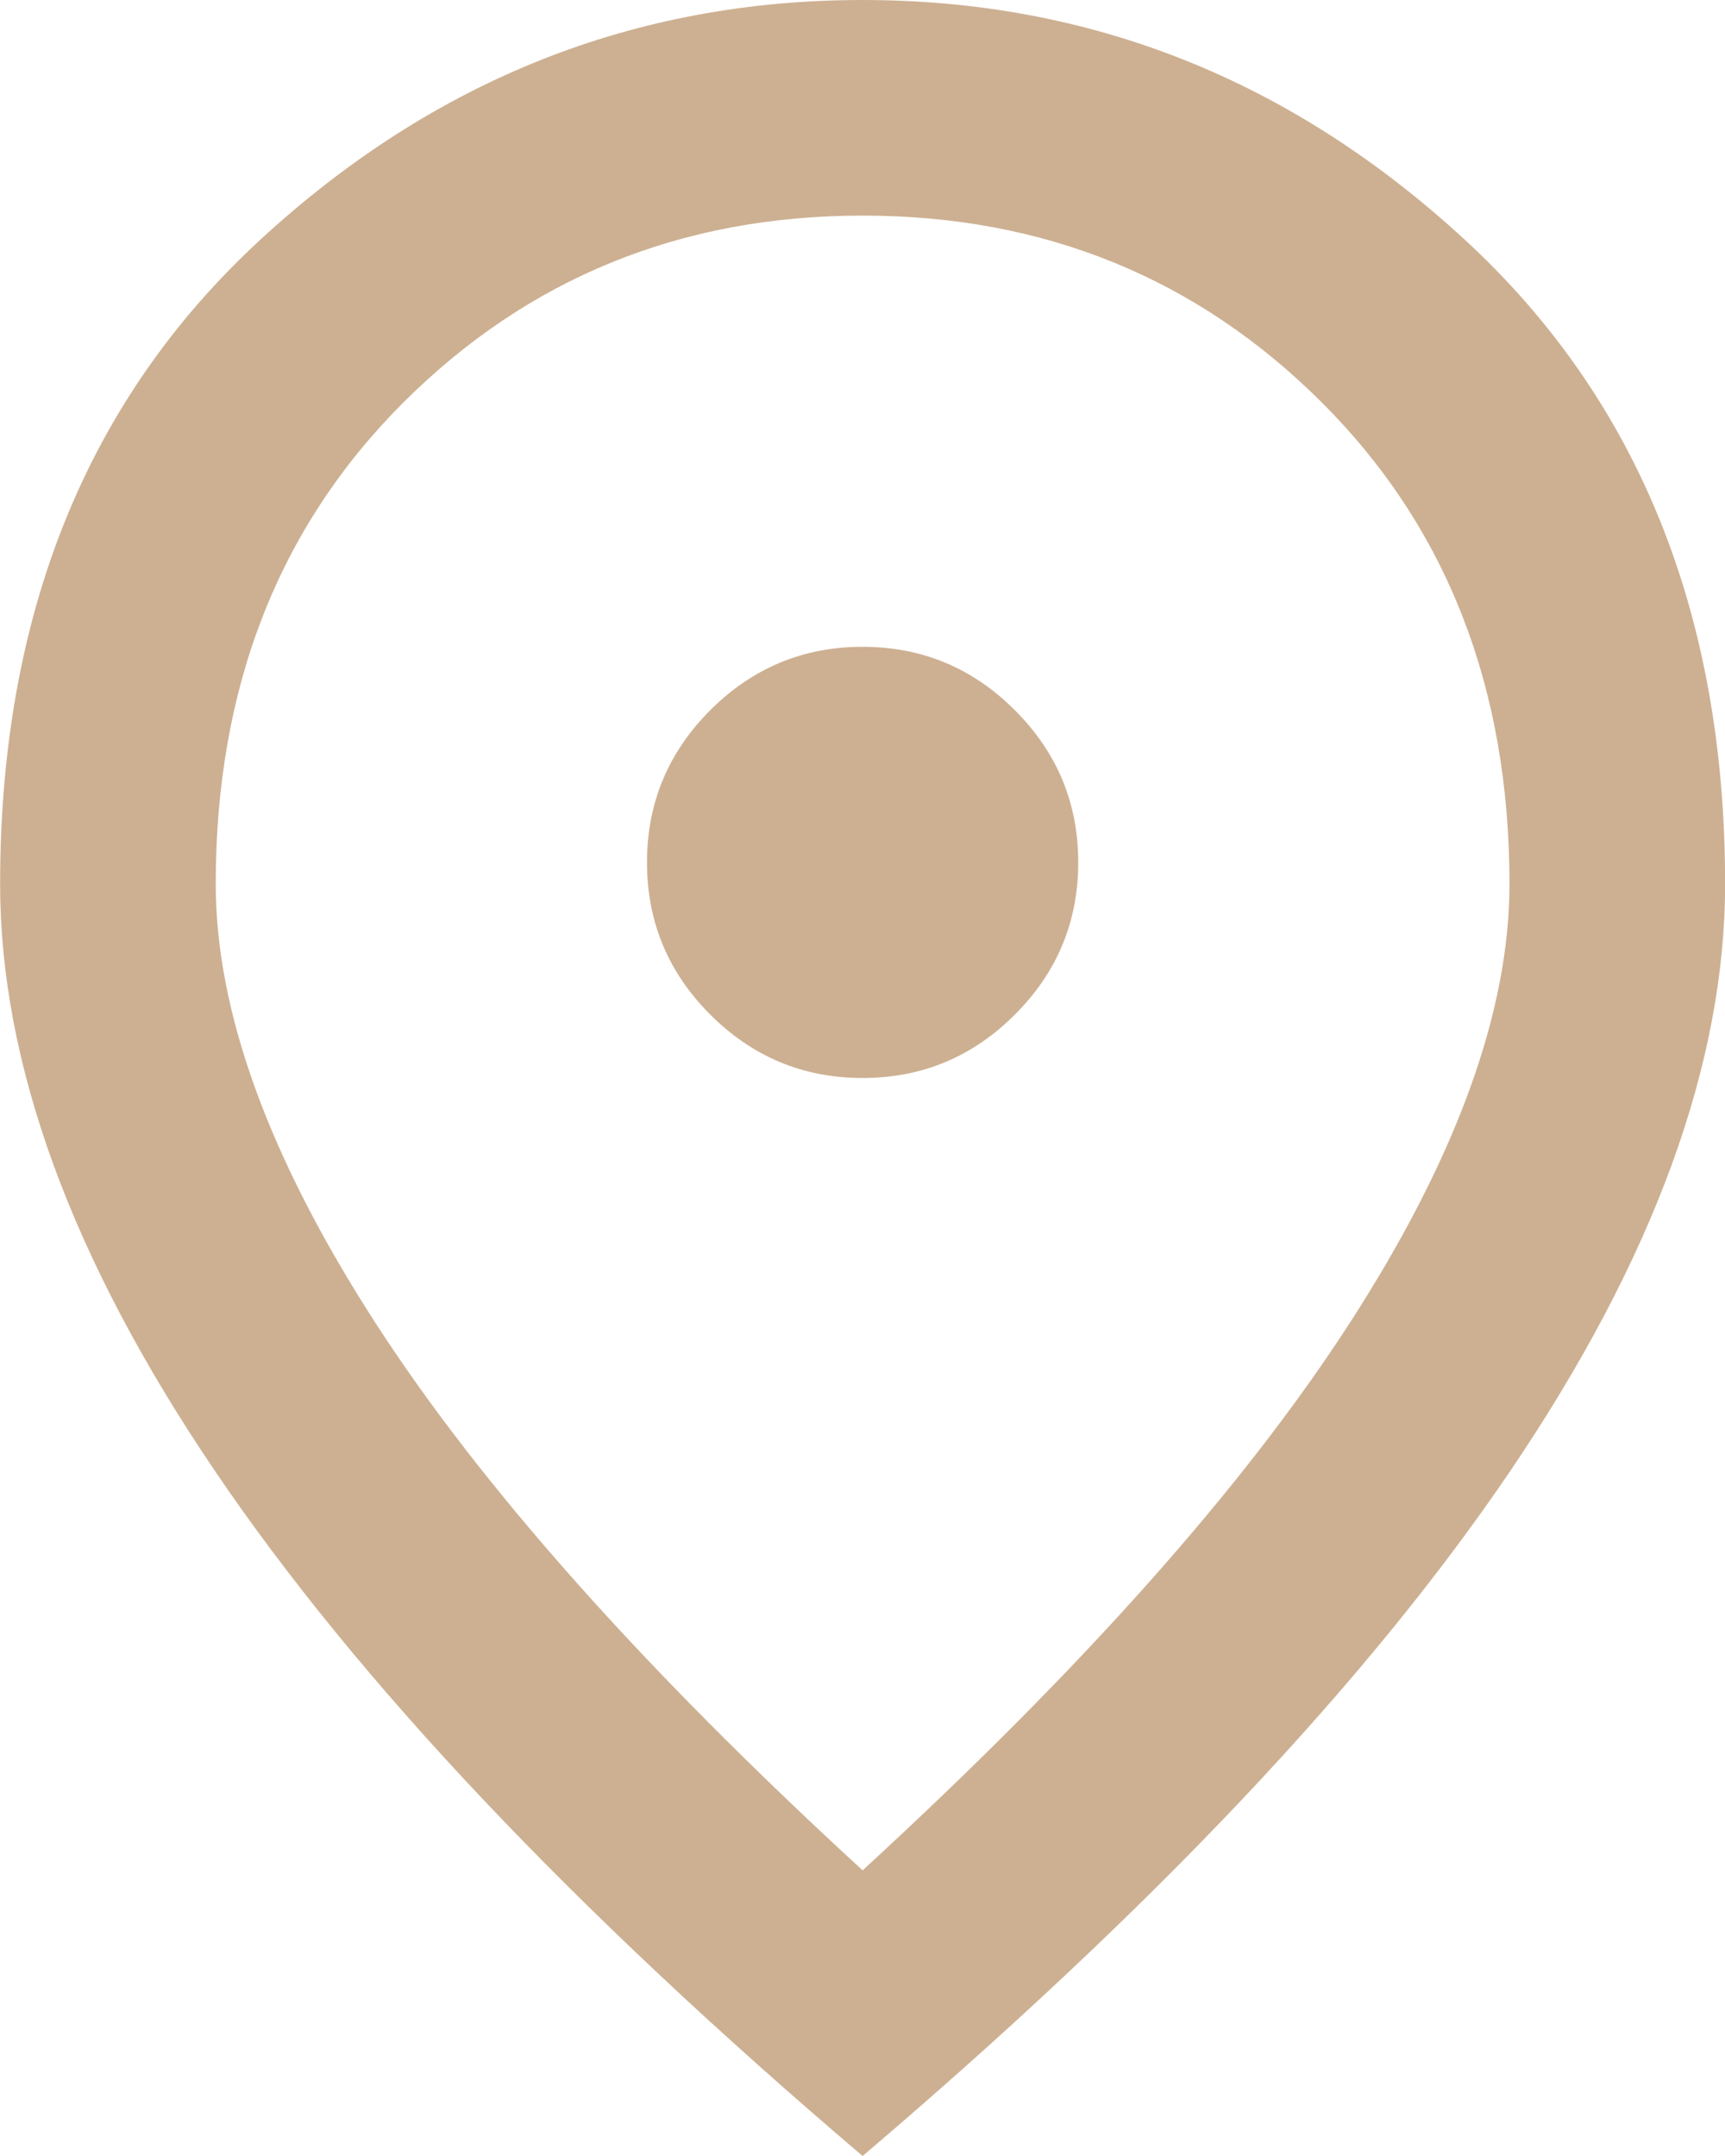 <svg width="16" height="20" viewBox="0 0 16 20" fill="none" xmlns="http://www.w3.org/2000/svg">
<path d="M8.001 10C8.551 10 9.022 9.804 9.413 9.412C9.805 9.021 10.001 8.55 10.001 8C10.001 7.45 9.805 6.979 9.413 6.588C9.022 6.196 8.551 6 8.001 6C7.451 6 6.98 6.196 6.588 6.588C6.197 6.979 6.001 7.45 6.001 8C6.001 8.55 6.197 9.021 6.588 9.412C6.98 9.804 7.451 10 8.001 10ZM8.001 17.35C10.034 15.483 11.543 13.787 12.526 12.262C13.509 10.738 14.001 9.383 14.001 8.2C14.001 6.383 13.422 4.896 12.264 3.737C11.105 2.579 9.684 2 8.001 2C6.318 2 4.897 2.579 3.738 3.737C2.58 4.896 2.001 6.383 2.001 8.2C2.001 9.383 2.493 10.738 3.476 12.262C4.459 13.787 5.968 15.483 8.001 17.35ZM8.001 20C5.318 17.717 3.313 15.596 1.988 13.637C0.663 11.679 0.001 9.867 0.001 8.2C0.001 5.7 0.805 3.708 2.413 2.225C4.022 0.742 5.884 0 8.001 0C10.118 0 11.98 0.742 13.588 2.225C15.197 3.708 16.001 5.7 16.001 8.2C16.001 9.867 15.338 11.679 14.014 13.637C12.688 15.596 10.684 17.717 8.001 20Z" fill="#CDB092"/>
</svg>
